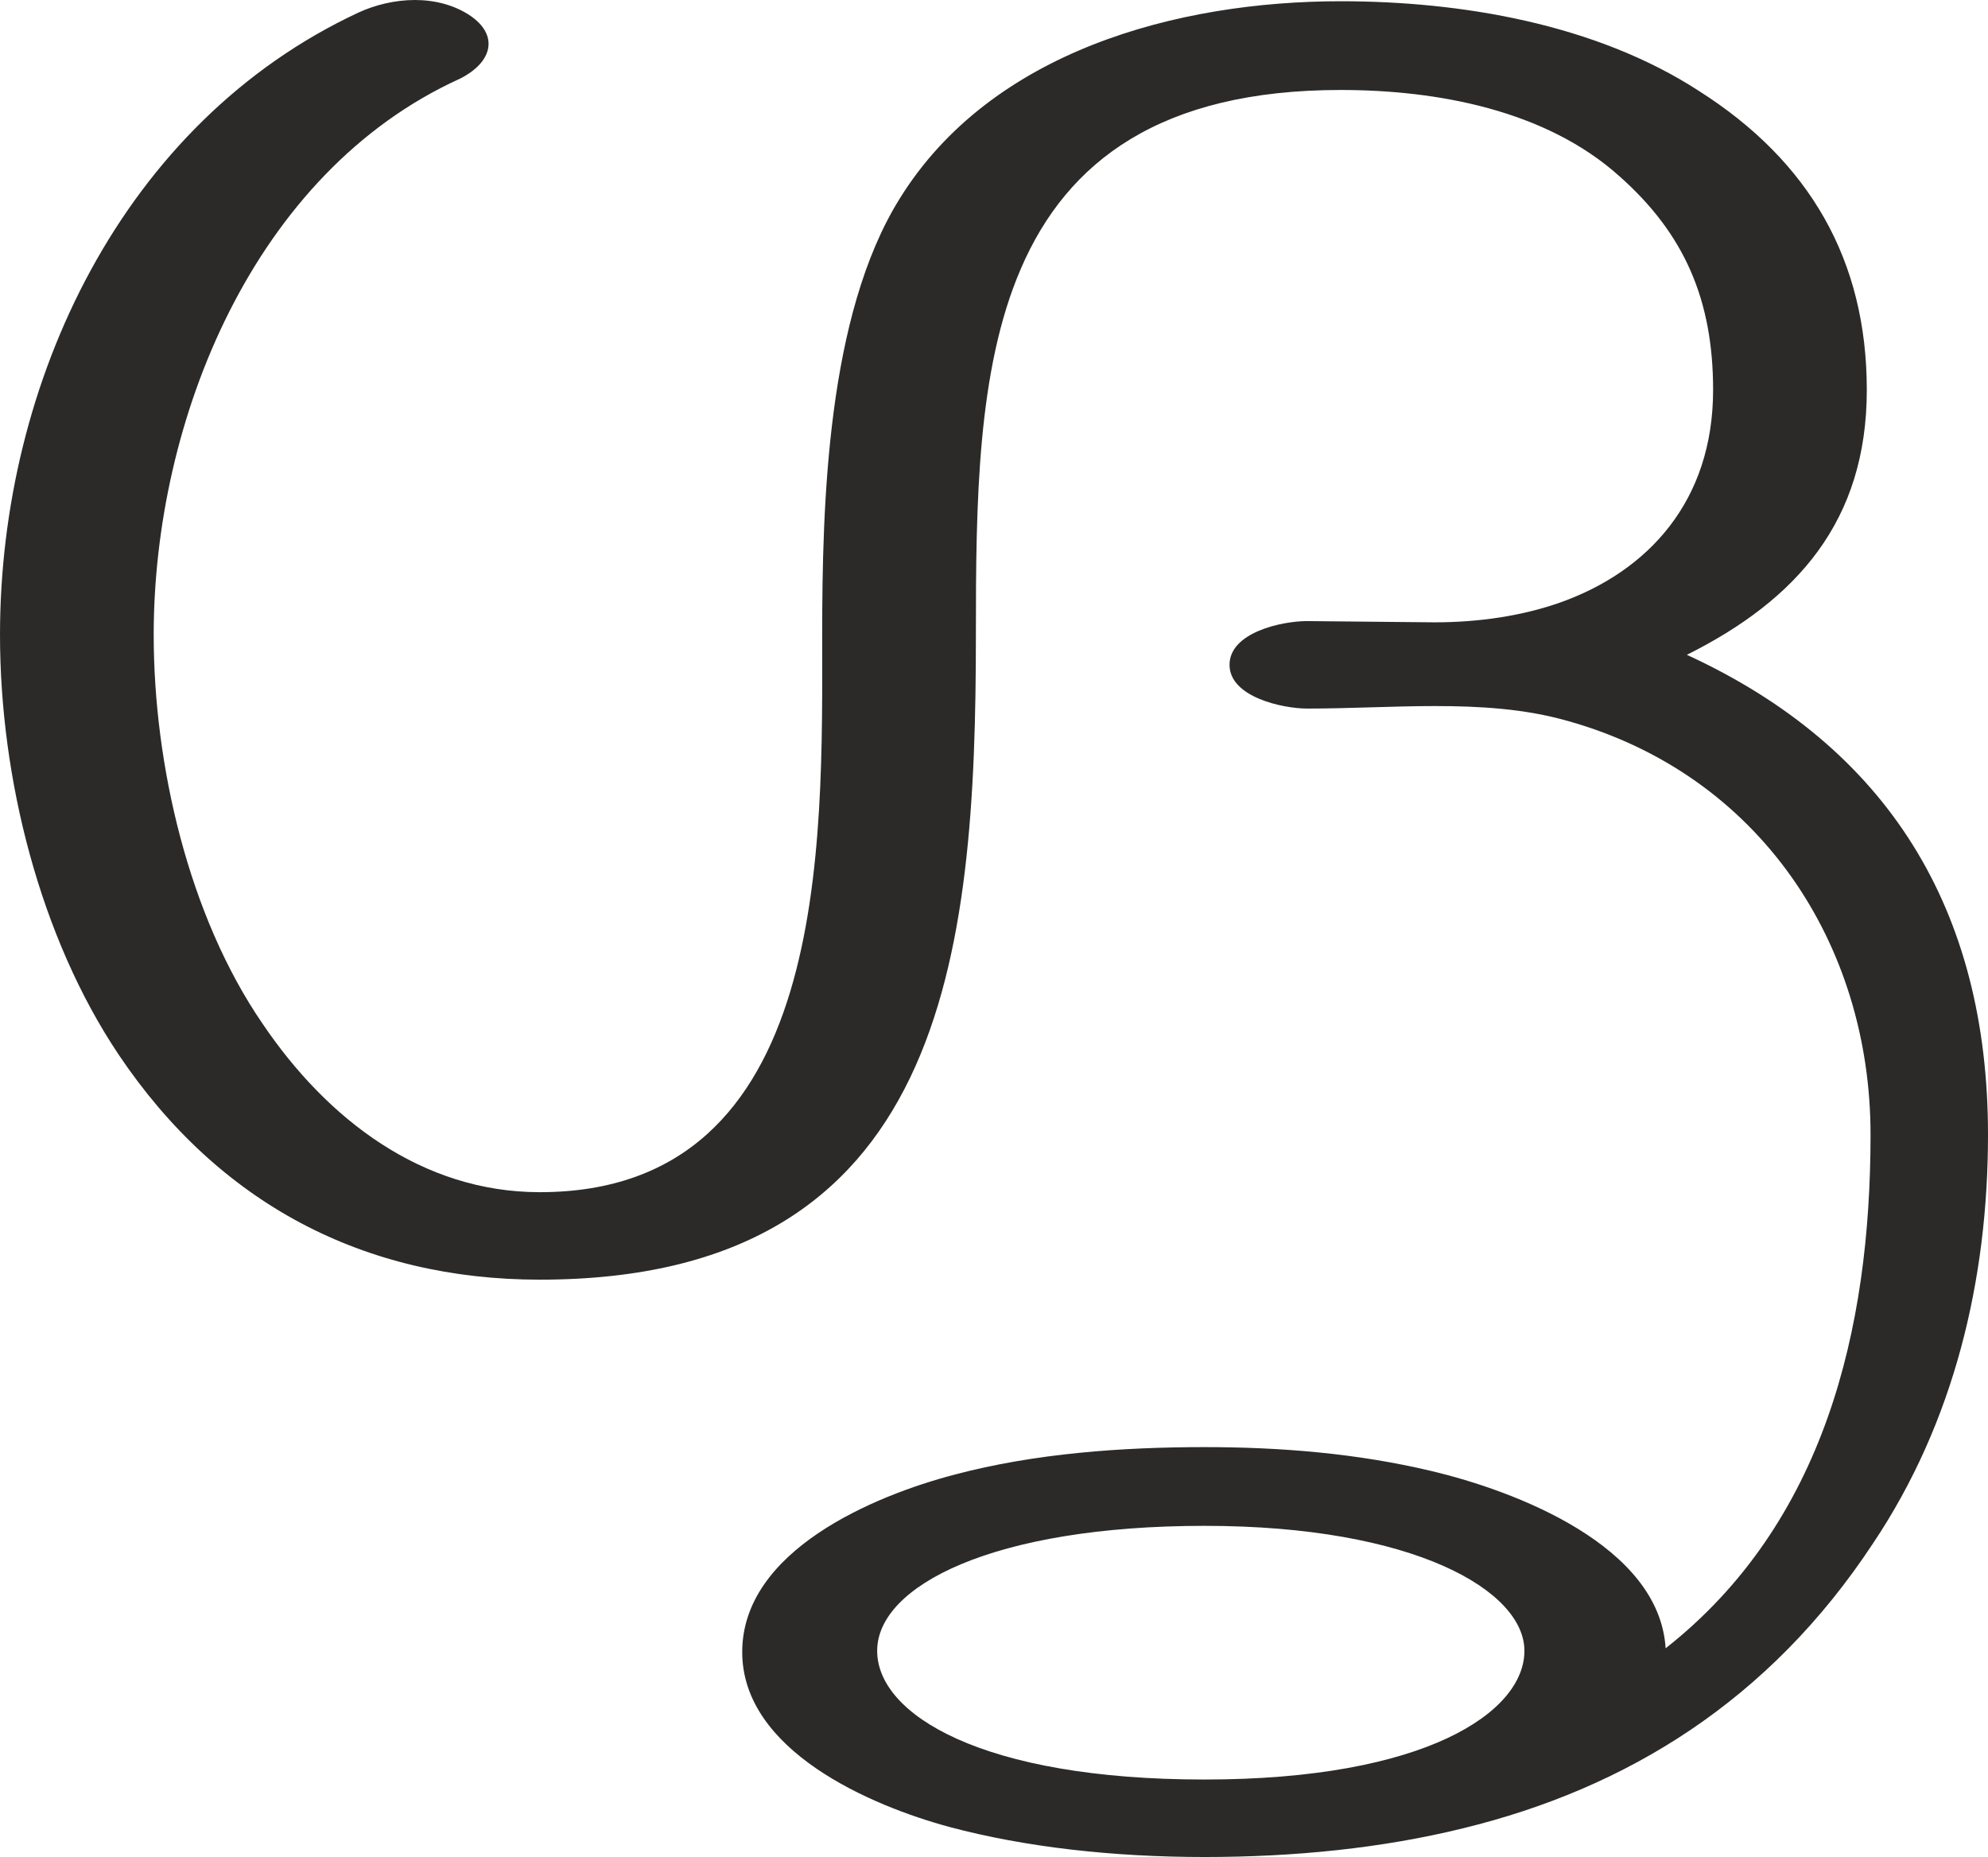 <?xml version="1.0" encoding="UTF-8"?>
<!DOCTYPE svg PUBLIC "-//W3C//DTD SVG 1.1//EN" "http://www.w3.org/Graphics/SVG/1.1/DTD/svg11.dtd">
<!-- Creator: CorelDRAW X8 -->
<svg xmlns="http://www.w3.org/2000/svg" xml:space="preserve" width="1591px" height="1486px" version="1.1" style="shape-rendering:geometricPrecision; text-rendering:geometricPrecision; image-rendering:optimizeQuality; fill-rule:evenodd; clip-rule:evenodd"
viewBox="0 0 1591 1486"
 xmlns:xlink="http://www.w3.org/1999/xlink">
 <defs>
  <style type="text/css">
   <![CDATA[
    .fil0 {fill:#2B2A29;fill-rule:nonzero}
   ]]>
  </style>
 </defs>
 <g id="Layer_x0020_1">
  <path class="fil0" d="M1073 72c77,0 164,16 223,69 52,46 75,99 75,171 0,89 -52,145 -122,170 -31,11 -66,16 -101,16l-102 -1c-20,0 -62,9 -62,35 0,26 43,35 62,35 35,0 69,-2 102,-2 36,0 72,2 107,12 153,43 242,178 242,331 0,156 -37,311 -164,411 -5,-82 -120,-126 -188,-142 -59,-14 -120,-19 -181,-19 -66,0 -136,5 -200,22 -65,17 -170,61 -170,142 0,79 103,123 166,140 60,16 130,24 204,24 72,0 142,-7 207,-23 131,-32 245,-102 328,-228 65,-97 92,-211 92,-327 0,-180 -80,-310 -241,-384 88,-44 144,-107 144,-212 0,-104 -46,-183 -134,-239 -83,-54 -191,-72 -287,-72 -131,0 -280,40 -353,158 -58,93 -62,244 -62,349 0,167 7,446 -226,446 -94,0 -170,-58 -222,-135 -59,-86 -87,-207 -87,-311 0,-172 80,-370 245,-445 14,-7 23,-17 23,-28 0,-7 -4,-15 -14,-22 -13,-9 -29,-13 -45,-13 -16,0 -32,4 -45,10 -189,88 -287,296 -287,498 0,115 32,242 95,336 80,119 196,180 337,180 325,0 349,-259 349,-516 0,-106 1,-212 36,-293 37,-86 112,-143 256,-143zm-109 1352c-178,0 -262,-52 -262,-103 0,-52 93,-100 262,-100 168,0 256,52 256,100 0,49 -79,103 -256,103z"/>
 </g>
</svg>
